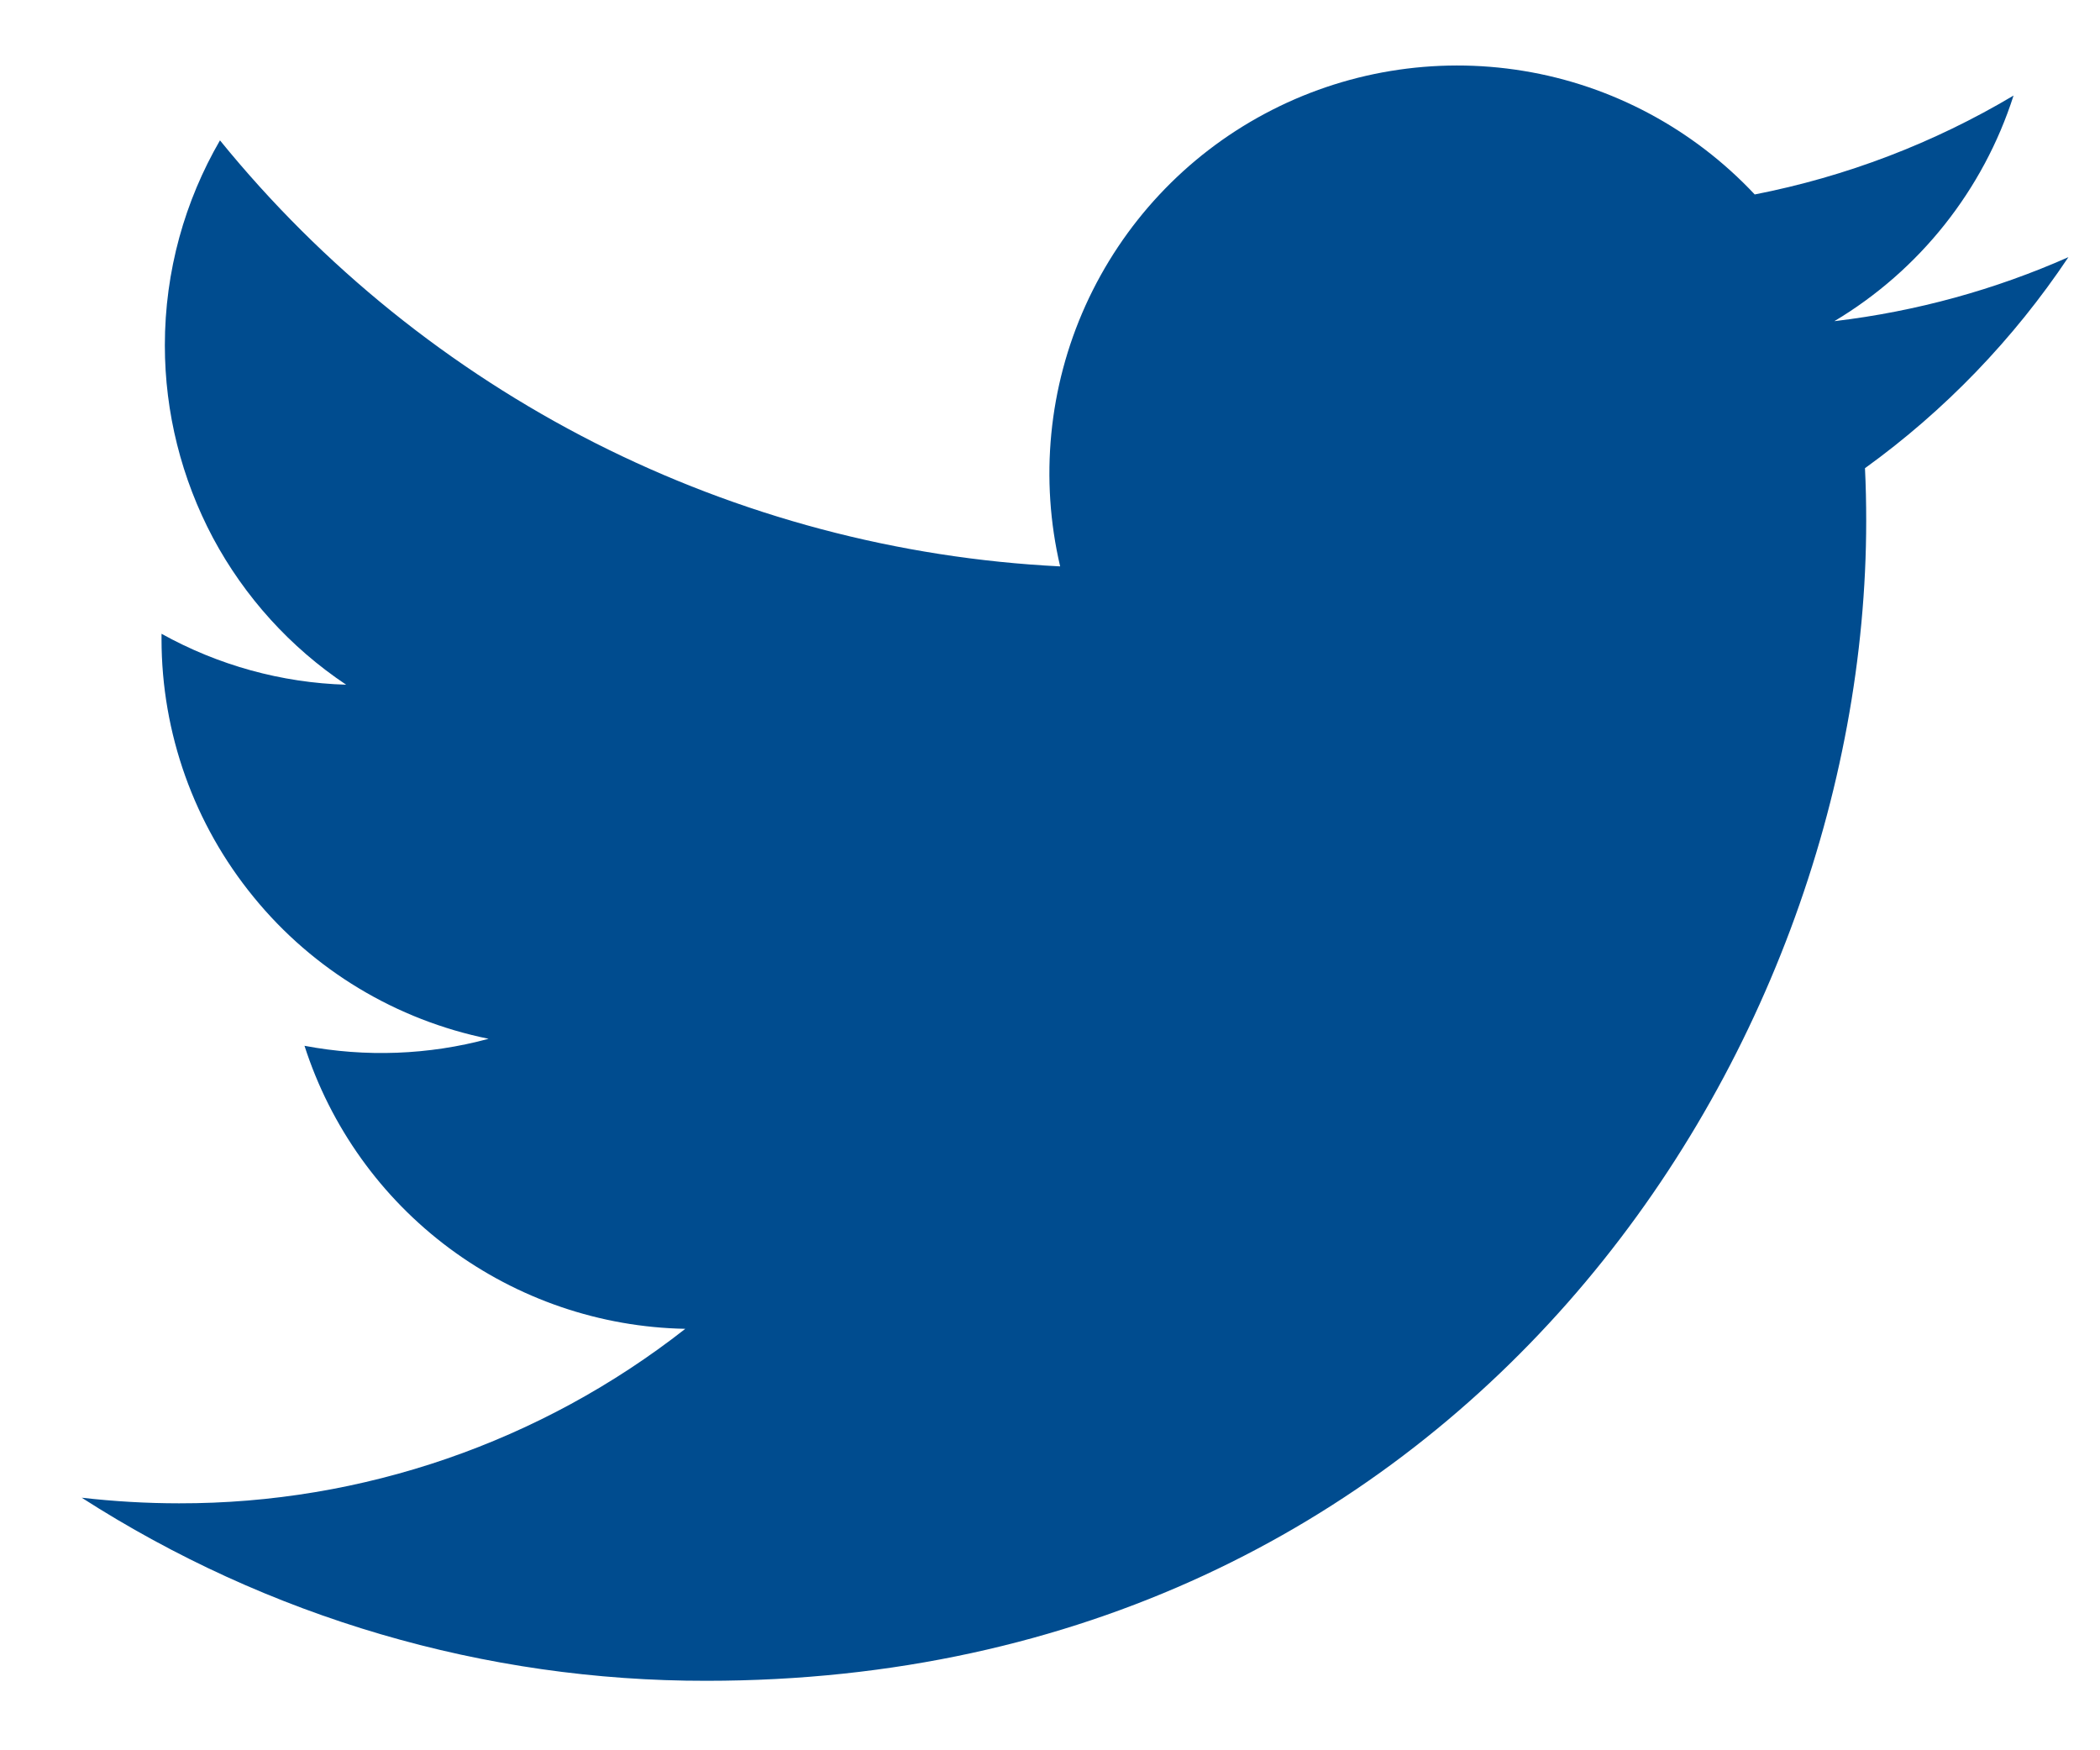 <svg width="12" height="10" viewBox="0 0 12 10" fill="none" xmlns="http://www.w3.org/2000/svg">
<path d="M11.82 1.469C11.402 1.654 10.954 1.779 10.482 1.835C10.969 1.544 11.333 1.086 11.506 0.546C11.049 0.818 10.549 1.009 10.027 1.111C9.676 0.737 9.212 0.488 8.705 0.405C8.199 0.322 7.679 0.408 7.227 0.65C6.774 0.892 6.415 1.277 6.203 1.745C5.992 2.212 5.941 2.737 6.058 3.236C5.132 3.19 4.226 2.949 3.399 2.53C2.572 2.11 1.842 1.522 1.257 0.802C1.057 1.147 0.942 1.547 0.942 1.973C0.942 2.357 1.037 2.734 1.217 3.073C1.398 3.411 1.659 3.699 1.978 3.912C1.608 3.901 1.247 3.801 0.923 3.621V3.651C0.923 4.189 1.109 4.71 1.45 5.126C1.79 5.543 2.265 5.828 2.792 5.935C2.449 6.028 2.089 6.041 1.74 5.975C1.889 6.438 2.178 6.842 2.568 7.132C2.959 7.422 3.43 7.583 3.916 7.592C3.091 8.239 2.072 8.591 1.023 8.589C0.837 8.589 0.651 8.578 0.467 8.557C1.532 9.241 2.771 9.605 4.037 9.603C8.322 9.603 10.664 6.054 10.664 2.976C10.664 2.876 10.662 2.775 10.657 2.675C11.113 2.346 11.506 1.938 11.819 1.47L11.82 1.469Z" fill="#004C8F"/>
</svg>
